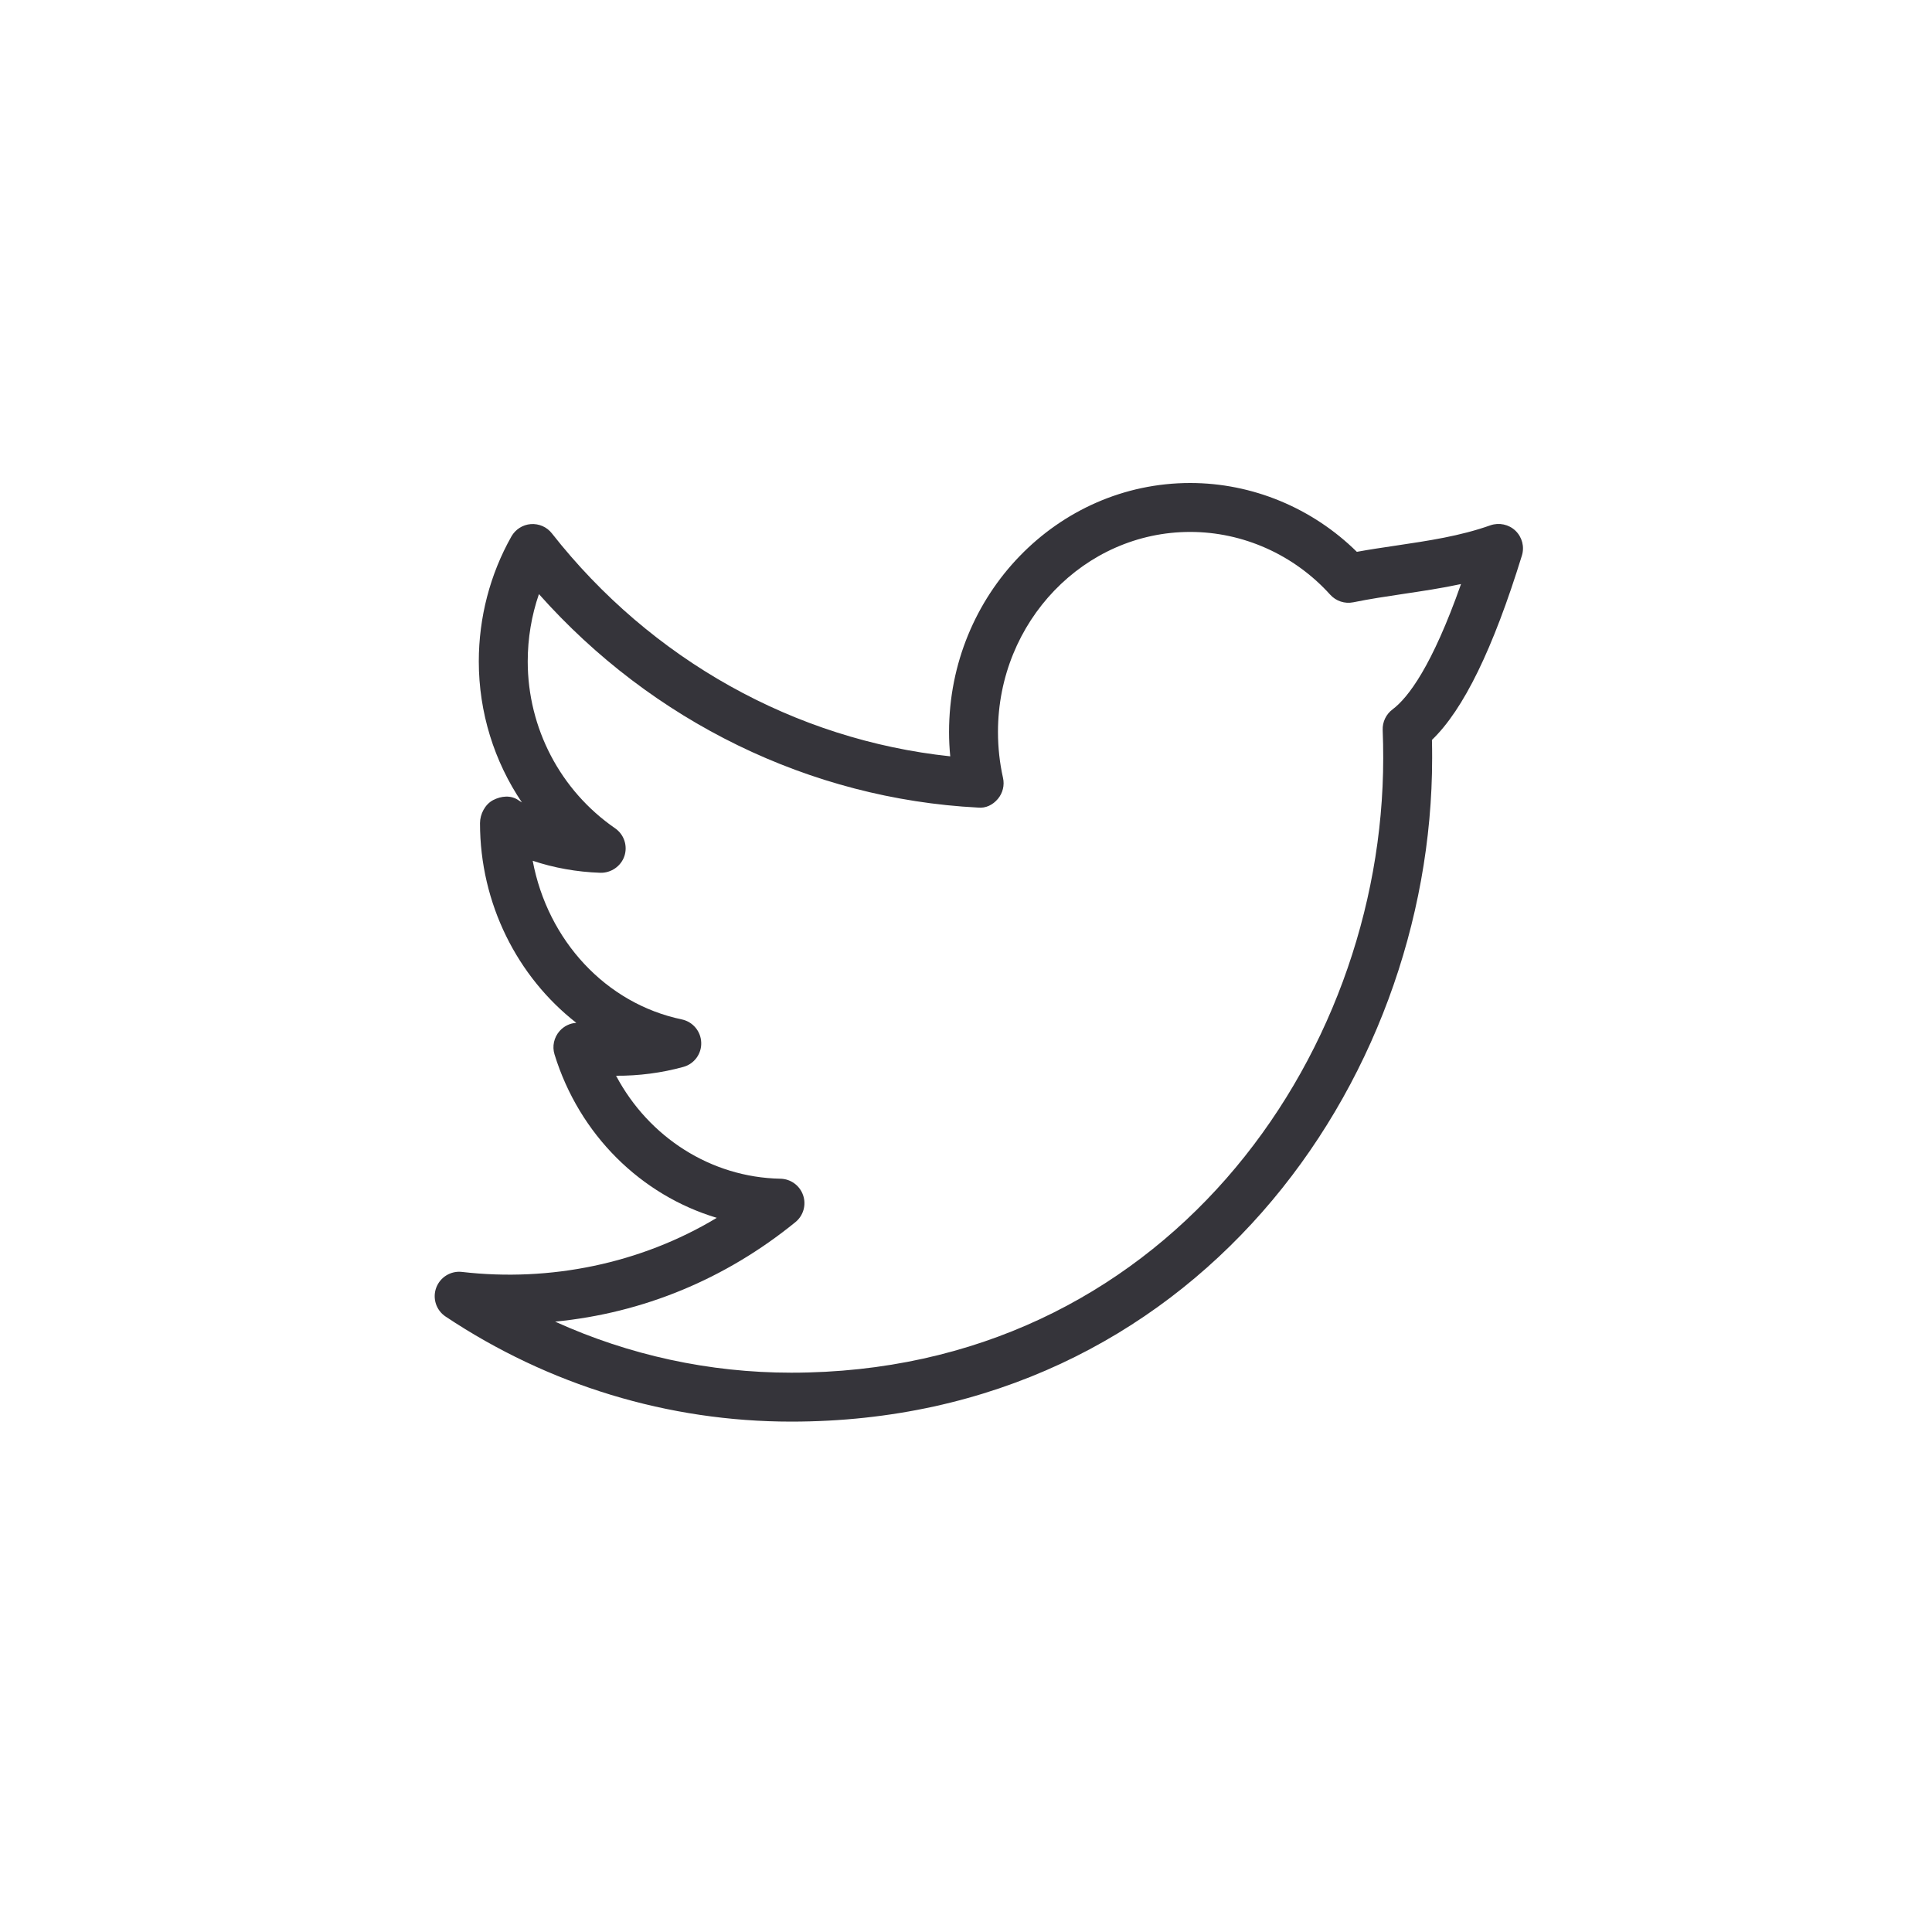 <?xml version="1.0" encoding="UTF-8"?>
<svg width="40px" height="40px" viewBox="0 0 40 40" version="1.1" xmlns="http://www.w3.org/2000/svg" xmlns:xlink="http://www.w3.org/1999/xlink">
    <!-- Generator: Sketch 47.1 (45422) - http://www.bohemiancoding.com/sketch -->
    <title>UI-icons/Font/Drive/twitter</title>
    <desc>Created with Sketch.</desc>
    <defs>
        <path d="M16.382,29.433 C13.836,29.433 11.362,28.681 9.226,27.258 C9.031,27.129 8.95,26.882 9.031,26.662 C9.112,26.443 9.333,26.306 9.566,26.334 C11.383,26.545 13.265,26.163 14.84,25.214 C13.271,24.743 11.994,23.495 11.481,21.831 C11.428,21.661 11.47,21.477 11.588,21.344 C11.678,21.244 11.802,21.184 11.932,21.177 C10.712,20.225 9.938,18.708 9.938,17.043 C9.938,16.854 10.043,16.652 10.21,16.565 C10.378,16.478 10.578,16.459 10.733,16.567 C10.757,16.583 10.781,16.599 10.806,16.614 C10.232,15.765 9.913,14.75 9.913,13.694 C9.913,12.785 10.146,11.89 10.588,11.107 C10.671,10.961 10.821,10.864 10.99,10.851 C11.16,10.839 11.323,10.91 11.427,11.044 C13.482,13.661 16.46,15.318 19.674,15.659 C19.657,15.491 19.649,15.323 19.649,15.154 C19.649,12.313 21.889,10 24.642,10 C25.927,10 27.169,10.515 28.092,11.425 C28.36,11.376 28.63,11.336 28.901,11.296 C29.584,11.194 30.228,11.099 30.857,10.876 C31.037,10.814 31.238,10.856 31.376,10.988 C31.514,11.121 31.566,11.319 31.509,11.503 C30.912,13.436 30.301,14.69 29.647,15.319 C29.65,15.444 29.651,15.569 29.651,15.695 C29.651,22.448 24.687,29.433 16.382,29.433 M11.493,27.363 C13.027,28.059 14.688,28.42 16.382,28.42 C24.053,28.42 28.638,21.95 28.638,15.695 C28.638,15.499 28.635,15.307 28.627,15.116 C28.62,14.949 28.696,14.789 28.83,14.688 C29.156,14.444 29.65,13.79 30.249,12.092 C29.845,12.179 29.444,12.238 29.05,12.297 C28.704,12.349 28.359,12.4 28.018,12.47 C27.842,12.505 27.662,12.446 27.541,12.313 C26.794,11.485 25.737,11.013 24.642,11.013 C22.448,11.013 20.662,12.87 20.662,15.154 C20.662,15.476 20.697,15.795 20.766,16.104 C20.801,16.258 20.761,16.42 20.66,16.54 C20.557,16.663 20.41,16.738 20.247,16.72 C16.773,16.54 13.503,14.939 11.158,12.3 C11.005,12.744 10.926,13.216 10.926,13.694 C10.926,15.074 11.601,16.366 12.734,17.148 C12.92,17.276 12.998,17.51 12.928,17.723 C12.857,17.936 12.649,18.076 12.429,18.07 C11.943,18.054 11.459,17.966 11.029,17.821 C11.338,19.47 12.542,20.777 14.116,21.106 C14.344,21.154 14.51,21.351 14.518,21.585 C14.527,21.818 14.374,22.027 14.149,22.089 C13.703,22.213 13.216,22.276 12.755,22.272 C13.432,23.547 14.721,24.377 16.158,24.404 C16.371,24.408 16.558,24.545 16.627,24.745 C16.697,24.946 16.633,25.169 16.468,25.303 C15.018,26.483 13.313,27.186 11.493,27.363" id="path-1"></path>
    </defs>
    <g id="Charte-Graphique" stroke="none" stroke-width="1" fill="none" fill-rule="evenodd">
        <g id="UI-icons/Font/Drive/twitter">
            <mask id="mask-2" fill="white">
                <use xlink:href="#path-1"></use>
            </mask>
            <use id="Mask" fill="#35343A" xlink:href="#path-1"></use>
        </g>
    </g>
</svg>